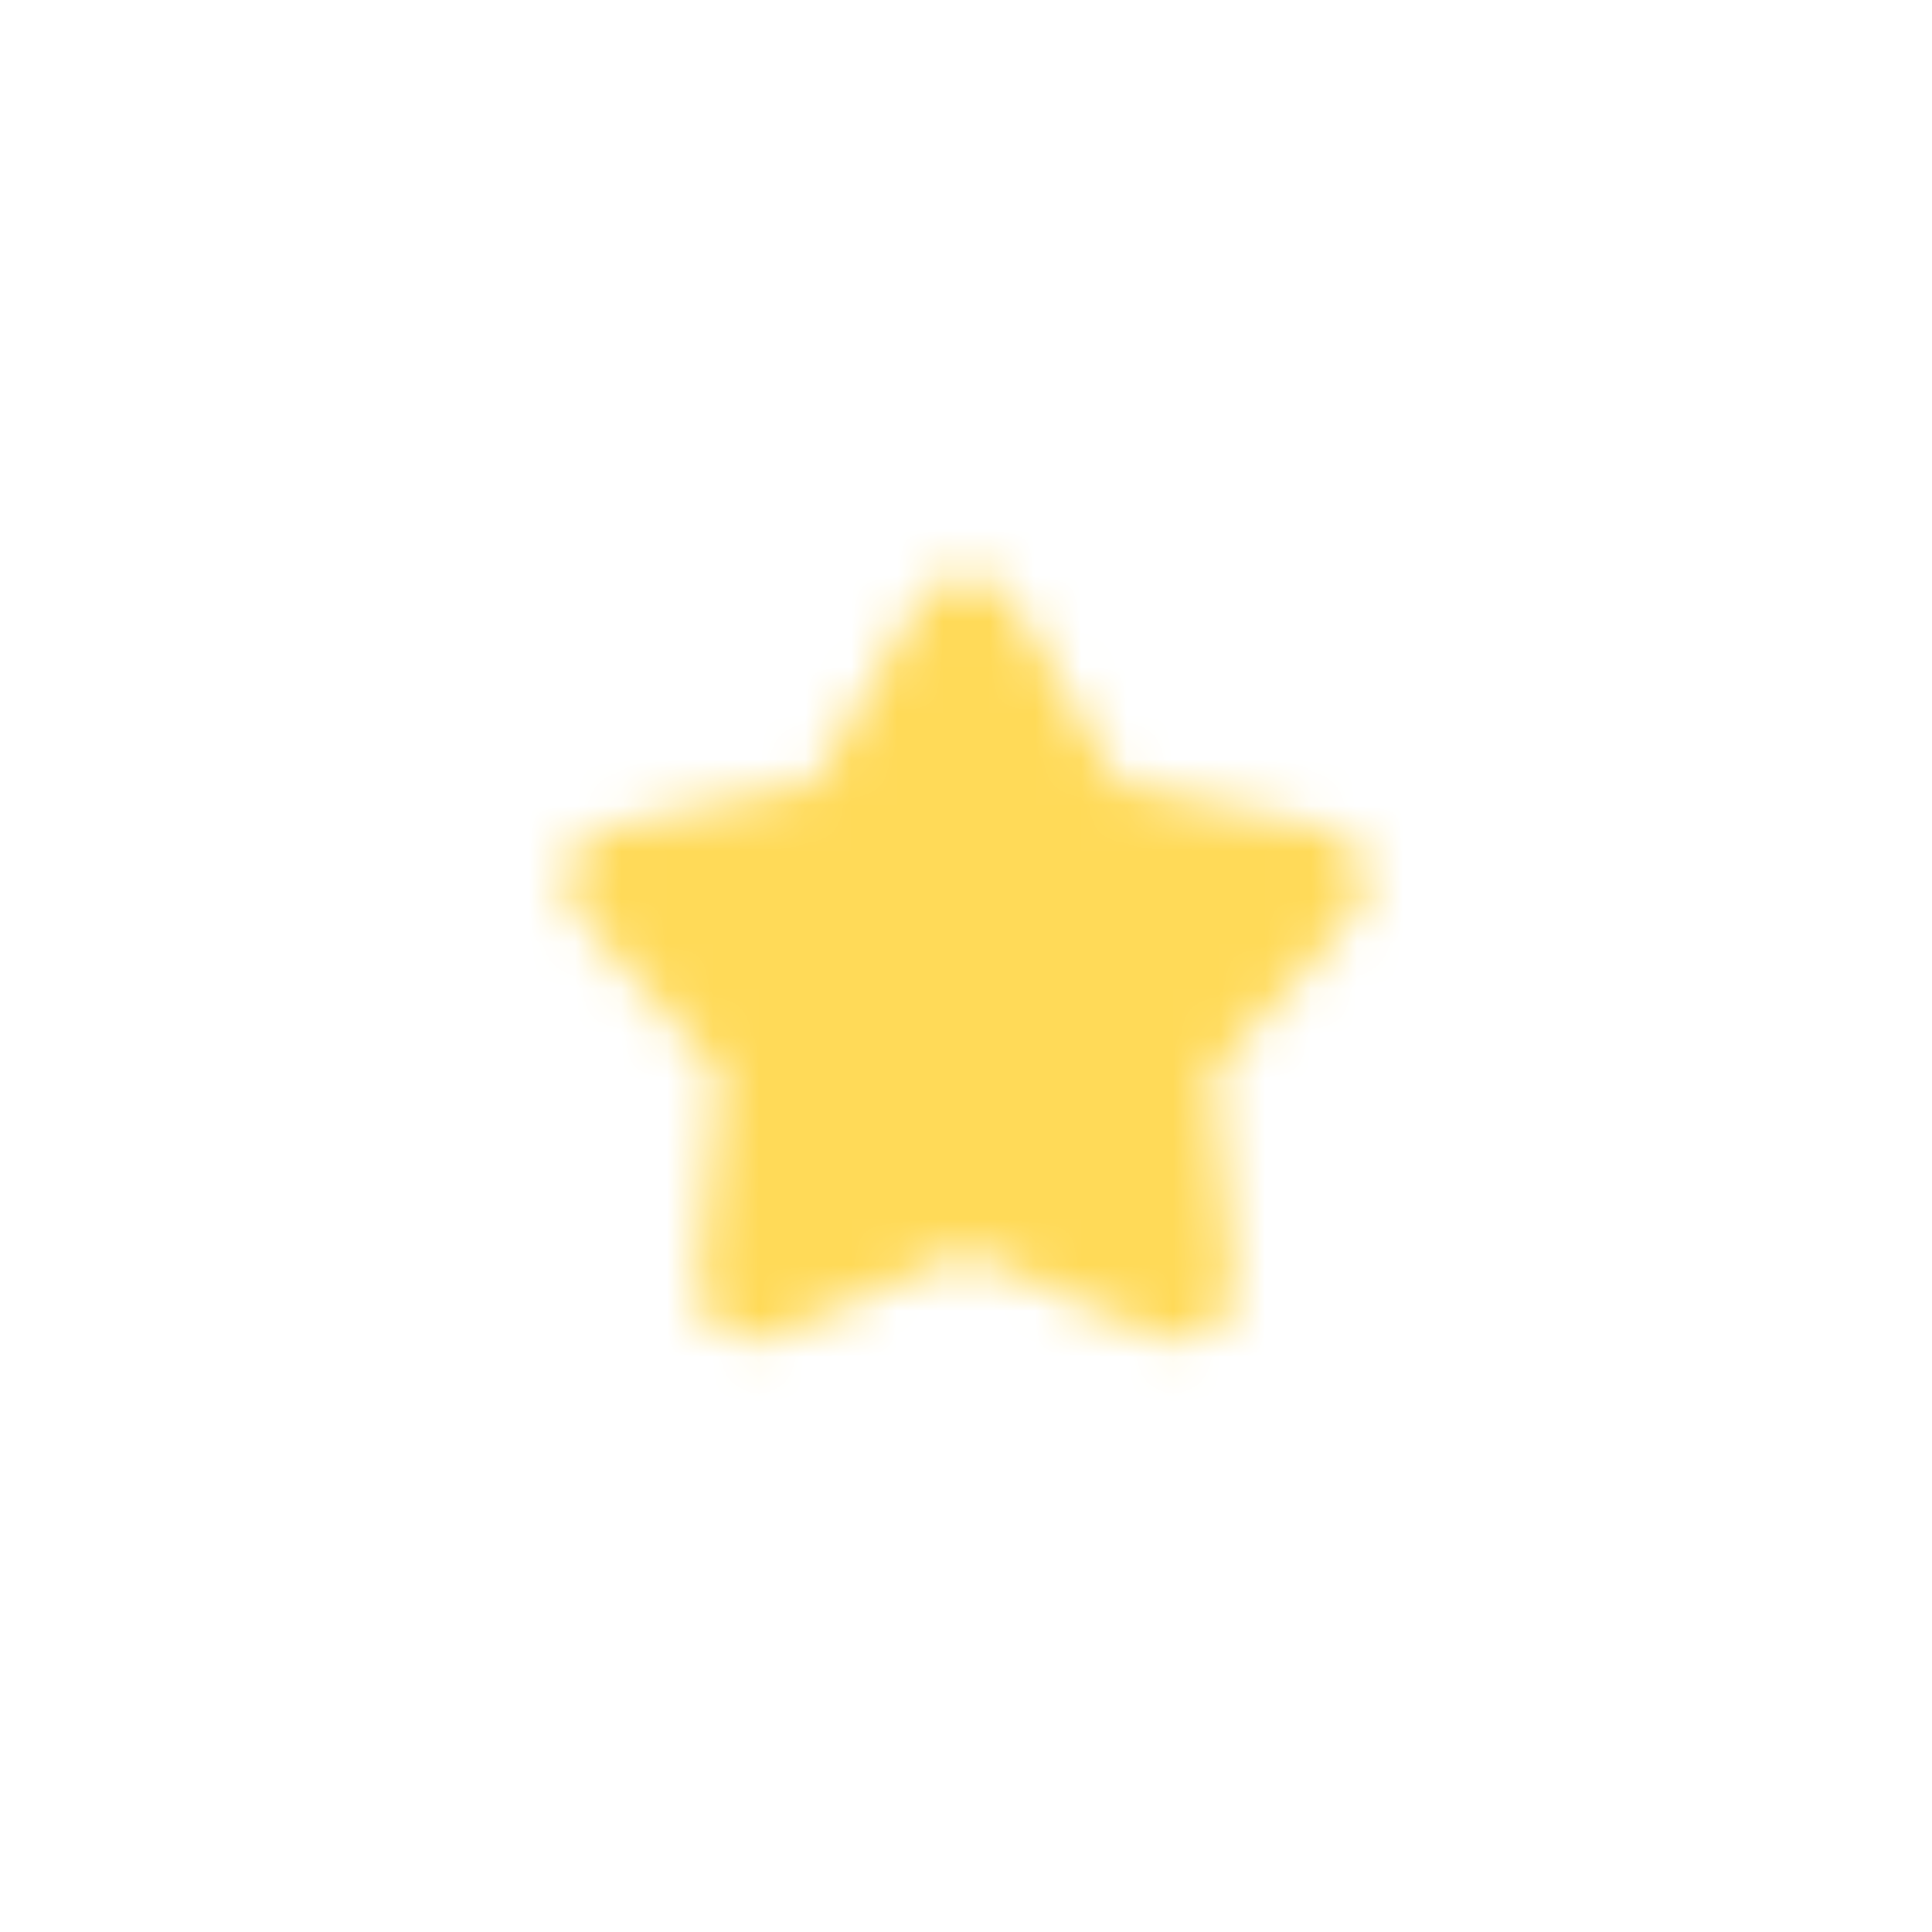 <svg width="42" height="42" viewBox="0 0 42 42" fill="none" xmlns="http://www.w3.org/2000/svg">
<g filter="url(#filter0_d_2476_28524)">
<mask id="mask0_2476_28524" style="mask-type:alpha" maskUnits="userSpaceOnUse" x="11" y="7" width="20" height="20">
<path fill-rule="evenodd" clip-rule="evenodd" d="M20.084 8.982C20.242 8.785 20.535 8.495 21 8.495C21.465 8.495 21.757 8.785 21.915 8.982C22.06 9.164 22.205 9.413 22.346 9.654C22.353 9.667 22.36 9.68 22.368 9.692L24.291 12.995C24.298 13.007 24.304 13.017 24.31 13.027C24.321 13.029 24.333 13.032 24.346 13.035L28.082 13.844C28.096 13.847 28.11 13.85 28.125 13.853C28.398 13.912 28.679 13.973 28.897 14.055C29.133 14.144 29.5 14.333 29.643 14.775C29.787 15.217 29.601 15.585 29.462 15.796C29.334 15.991 29.143 16.205 28.956 16.413C28.947 16.424 28.937 16.435 28.927 16.446L26.38 19.296C26.372 19.306 26.363 19.315 26.356 19.324C26.357 19.335 26.358 19.347 26.36 19.36L26.745 23.163C26.746 23.178 26.748 23.192 26.749 23.207C26.777 23.485 26.806 23.771 26.796 24.004C26.784 24.256 26.718 24.663 26.342 24.936C25.966 25.21 25.558 25.147 25.315 25.08C25.09 25.018 24.827 24.902 24.571 24.789C24.558 24.784 24.544 24.777 24.531 24.772L21.033 23.23C21.021 23.225 21.01 23.22 21 23.215C20.989 23.22 20.978 23.225 20.966 23.23L17.468 24.772C17.455 24.777 17.441 24.784 17.428 24.789C17.172 24.902 16.909 25.018 16.684 25.08C16.441 25.147 16.033 25.21 15.657 24.936C15.281 24.663 15.215 24.256 15.203 24.004C15.193 23.771 15.222 23.485 15.25 23.207C15.251 23.192 15.253 23.178 15.254 23.163L15.639 19.36C15.641 19.347 15.642 19.335 15.643 19.324C15.636 19.315 15.627 19.306 15.619 19.296L13.072 16.446C13.062 16.435 13.052 16.424 13.043 16.413C12.856 16.205 12.665 15.991 12.537 15.796C12.398 15.585 12.212 15.217 12.356 14.775C12.499 14.333 12.866 14.144 13.102 14.055C13.32 13.973 13.601 13.912 13.874 13.853C13.889 13.85 13.903 13.847 13.917 13.844L17.653 13.035C17.666 13.032 17.678 13.029 17.689 13.027C17.695 13.017 17.701 13.007 17.707 12.995L19.631 9.692C19.639 9.68 19.646 9.667 19.654 9.654C19.794 9.413 19.939 9.164 20.084 8.982Z" fill="#171719"/>
</mask>
<g mask="url(#mask0_2476_28524)">
<rect x="11" y="7" width="20" height="20" fill="#FFDA58"/>
</g>
</g>
<defs>
<filter id="filter0_d_2476_28524" x="0.333" y="0.333" width="41.333" height="41.333" filterUnits="userSpaceOnUse" color-interpolation-filters="sRGB">
<feFlood flood-opacity="0" result="BackgroundImageFix"/>
<feColorMatrix in="SourceAlpha" type="matrix" values="0 0 0 0 0 0 0 0 0 0 0 0 0 0 0 0 0 0 127 0" result="hardAlpha"/>
<feOffset dy="4"/>
<feGaussianBlur stdDeviation="2"/>
<feComposite in2="hardAlpha" operator="out"/>
<feColorMatrix type="matrix" values="0 0 0 0 0 0 0 0 0 0 0 0 0 0 0 0 0 0 0.25 0"/>
<feBlend mode="normal" in2="BackgroundImageFix" result="effect1_dropShadow_2476_28524"/>
<feBlend mode="normal" in="SourceGraphic" in2="effect1_dropShadow_2476_28524" result="shape"/>
</filter>
</defs>
</svg>
